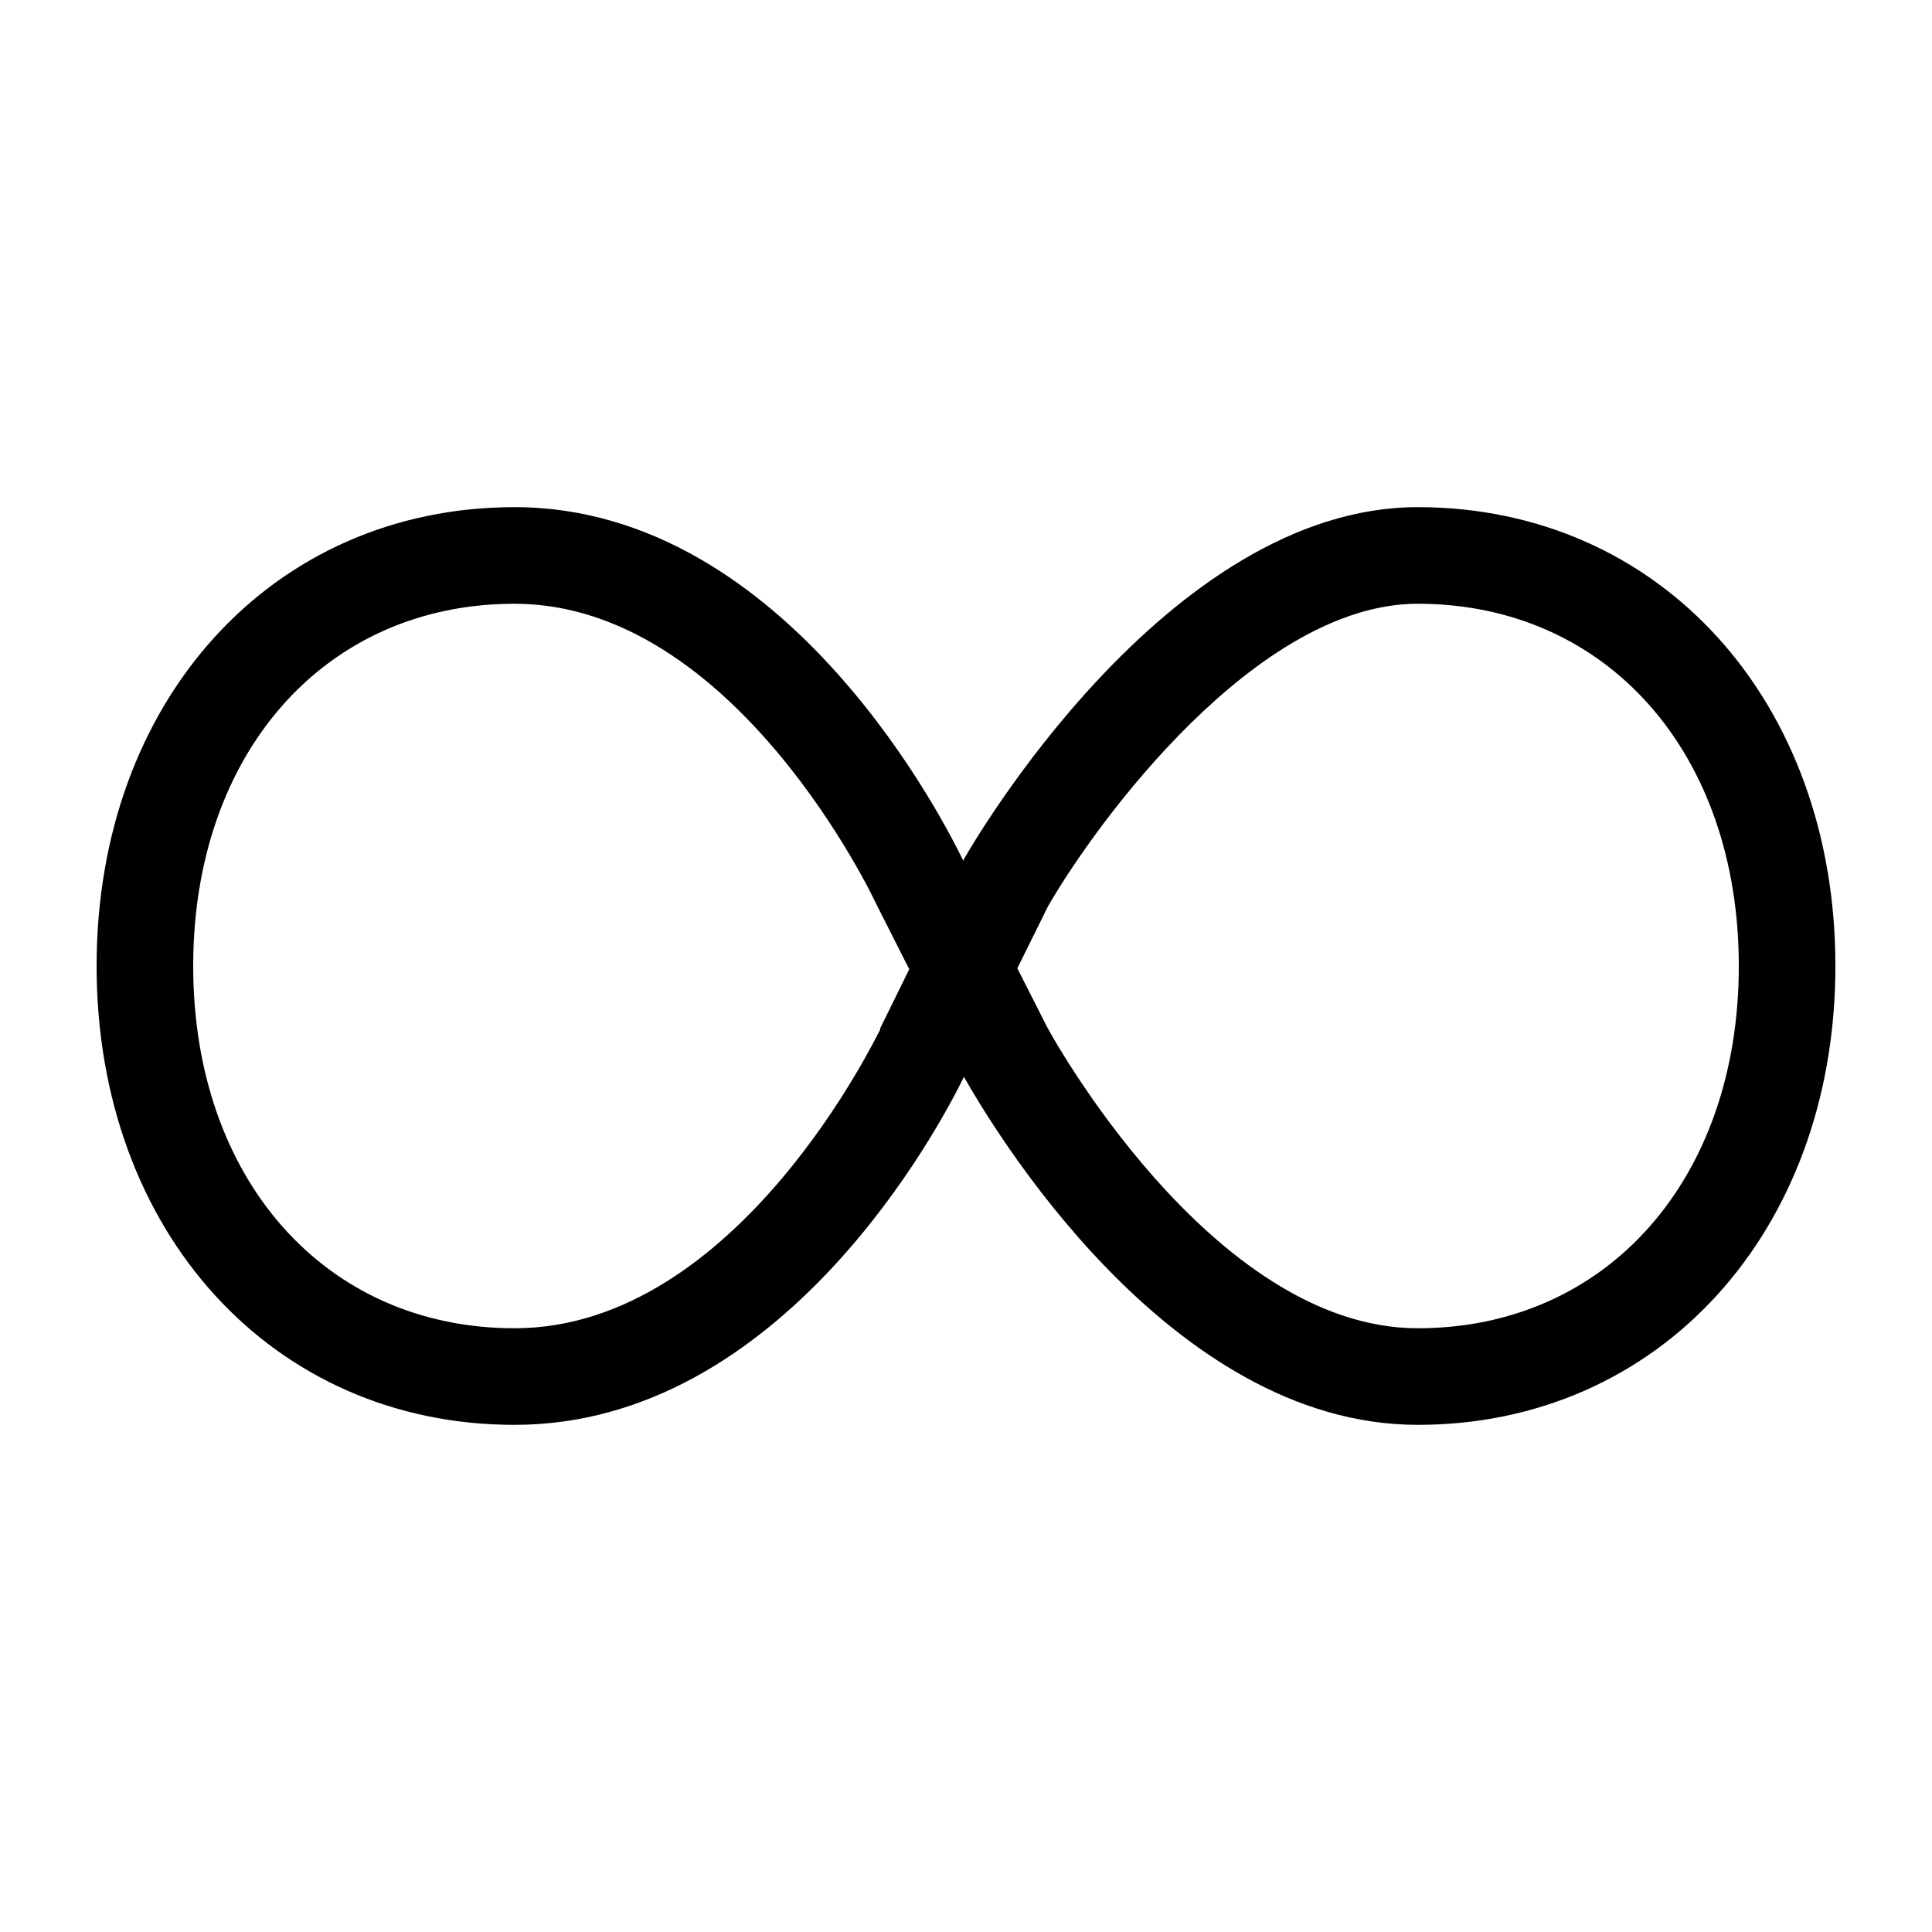 <svg data-name="1f4ef626-e6d7-40e5-8bd2-b55828cff606" xmlns="http://www.w3.org/2000/svg" width="160" height="160" viewBox="0 0 160 160"><path d="M117.41 42c-20.78 0-36.94 28-37.62 29.22v.09C78.53 68.73 65.38 42 42.61 42 22.56 42 8 58 8 80s14.56 38 34.61 38c22.15 0 35.17-24.63 37.22-28.82C82 93 96.67 118 117.41 118c20 0 34.59-16 34.59-38s-14.55-38-34.59-38zM72.89 85.17v.1c-.17.24-11.73 24.73-30.28 24.73C26.94 110 16 97.66 16 80s10.94-30 26.61-30c18.27 0 29.82 24.56 29.93 24.81l2.76 5.46zM117.41 110c-17.17 0-30.63-24.78-30.72-25l-2.44-4.81 2.55-5.15C90.86 68 104.09 50 117.41 50 133.07 50 144 62.34 144 80s-10.93 30-26.59 30z"/></svg>